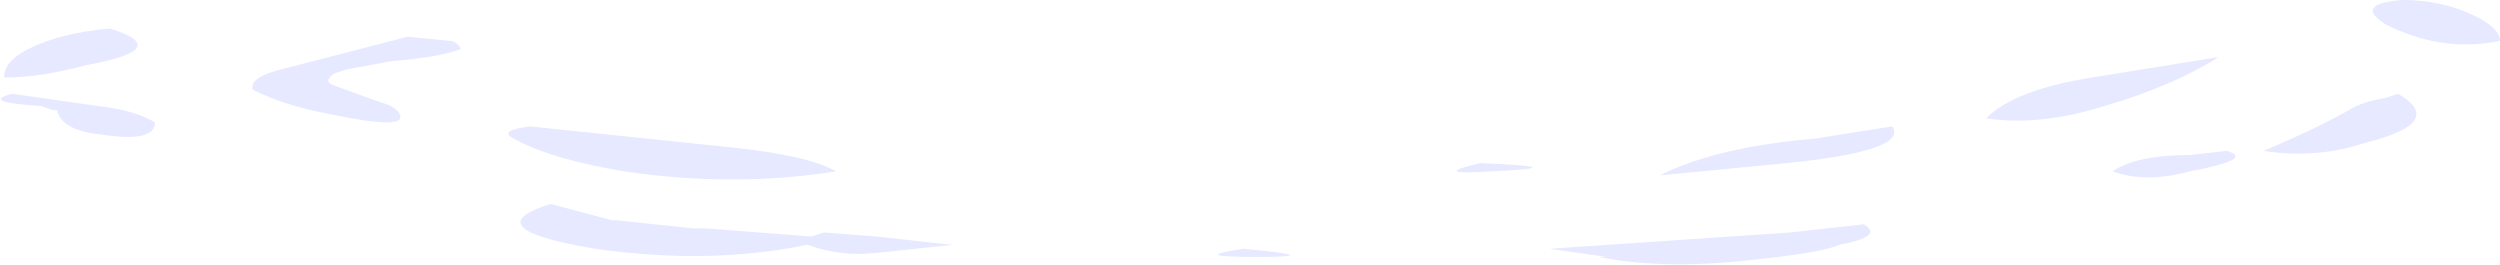 <?xml version="1.0" encoding="UTF-8" standalone="no"?>
<svg xmlns:ffdec="https://www.free-decompiler.com/flash" xmlns:xlink="http://www.w3.org/1999/xlink" ffdec:objectType="shape" height="3.25px" width="30.65px" xmlns="http://www.w3.org/2000/svg">
  <g transform="matrix(1.0, 0.0, 0.0, 1.0, 15.35, 0.95)">
    <path d="M15.3 -0.45 Q14.6 -0.3 13.9 -0.65 13.5 -0.9 14.1 -0.95 14.6 -0.95 15.0 -0.75 15.3 -0.6 15.3 -0.45 M11.95 0.9 Q12.3 1.0 11.5 1.15 10.95 1.3 10.55 1.15 10.85 0.95 11.5 0.95 L11.95 0.9 M13.9 0.25 L14.05 0.2 Q14.65 0.55 13.65 0.8 13.05 1.0 12.4 0.9 13.0 0.65 13.45 0.4 13.6 0.3 13.9 0.25 M10.3 0.0 L11.85 -0.25 Q11.3 0.1 10.45 0.35 9.65 0.6 9.0 0.5 9.35 0.15 10.3 0.0 M7.85 0.6 Q8.05 0.9 6.55 1.05 L5.0 1.2 Q5.7 0.85 6.9 0.75 L7.85 0.6 M6.0 2.25 Q5.0 2.35 4.25 2.2 L4.35 2.2 3.65 2.1 6.6 1.9 7.5 1.8 Q7.75 1.95 7.2 2.05 7.0 2.15 6.0 2.25 M2.95 1.15 Q2.15 1.2 2.8 1.05 4.0 1.1 2.95 1.15 M-14.0 -0.6 Q-13.2 -0.35 -14.3 -0.15 -14.85 0.0 -15.3 0.0 -15.3 -0.2 -15.0 -0.35 -14.6 -0.55 -14.0 -0.6 M-10.55 -0.2 L-11.1 -0.1 -11.25 -0.05 Q-11.4 0.05 -11.25 0.1 L-10.7 0.3 Q-10.5 0.35 -10.45 0.45 -10.35 0.65 -11.3 0.45 -11.85 0.35 -12.25 0.15 -12.3 0.0 -11.9 -0.1 L-10.35 -0.5 -9.85 -0.45 Q-9.75 -0.45 -9.7 -0.35 -9.95 -0.25 -10.55 -0.2 M-4.6 2.15 Q-5.05 2.2 -5.45 2.05 -6.65 2.3 -8.05 2.1 -9.55 1.85 -8.6 1.55 L-7.85 1.75 -7.8 1.75 -6.85 1.85 -6.7 1.85 -5.4 1.95 -5.25 1.9 -4.6 1.95 -3.7 2.05 -3.65 2.05 -4.6 2.15 M-8.85 0.6 L-6.45 0.85 Q-5.45 0.95 -5.1 1.15 -6.35 1.35 -7.7 1.15 -8.6 1.0 -9.05 0.75 -9.25 0.65 -8.85 0.6 M-14.15 0.35 Q-13.7 0.4 -13.45 0.55 -13.45 0.8 -14.1 0.7 -14.6 0.65 -14.65 0.4 L-14.7 0.4 -14.85 0.35 Q-15.6 0.3 -15.2 0.2 L-14.15 0.35 M0.05 2.2 Q-0.8 2.2 -0.1 2.1 0.95 2.2 0.05 2.2" fill="#e6e9ff" fill-rule="evenodd" stroke="none"/>
  </g>
</svg>

